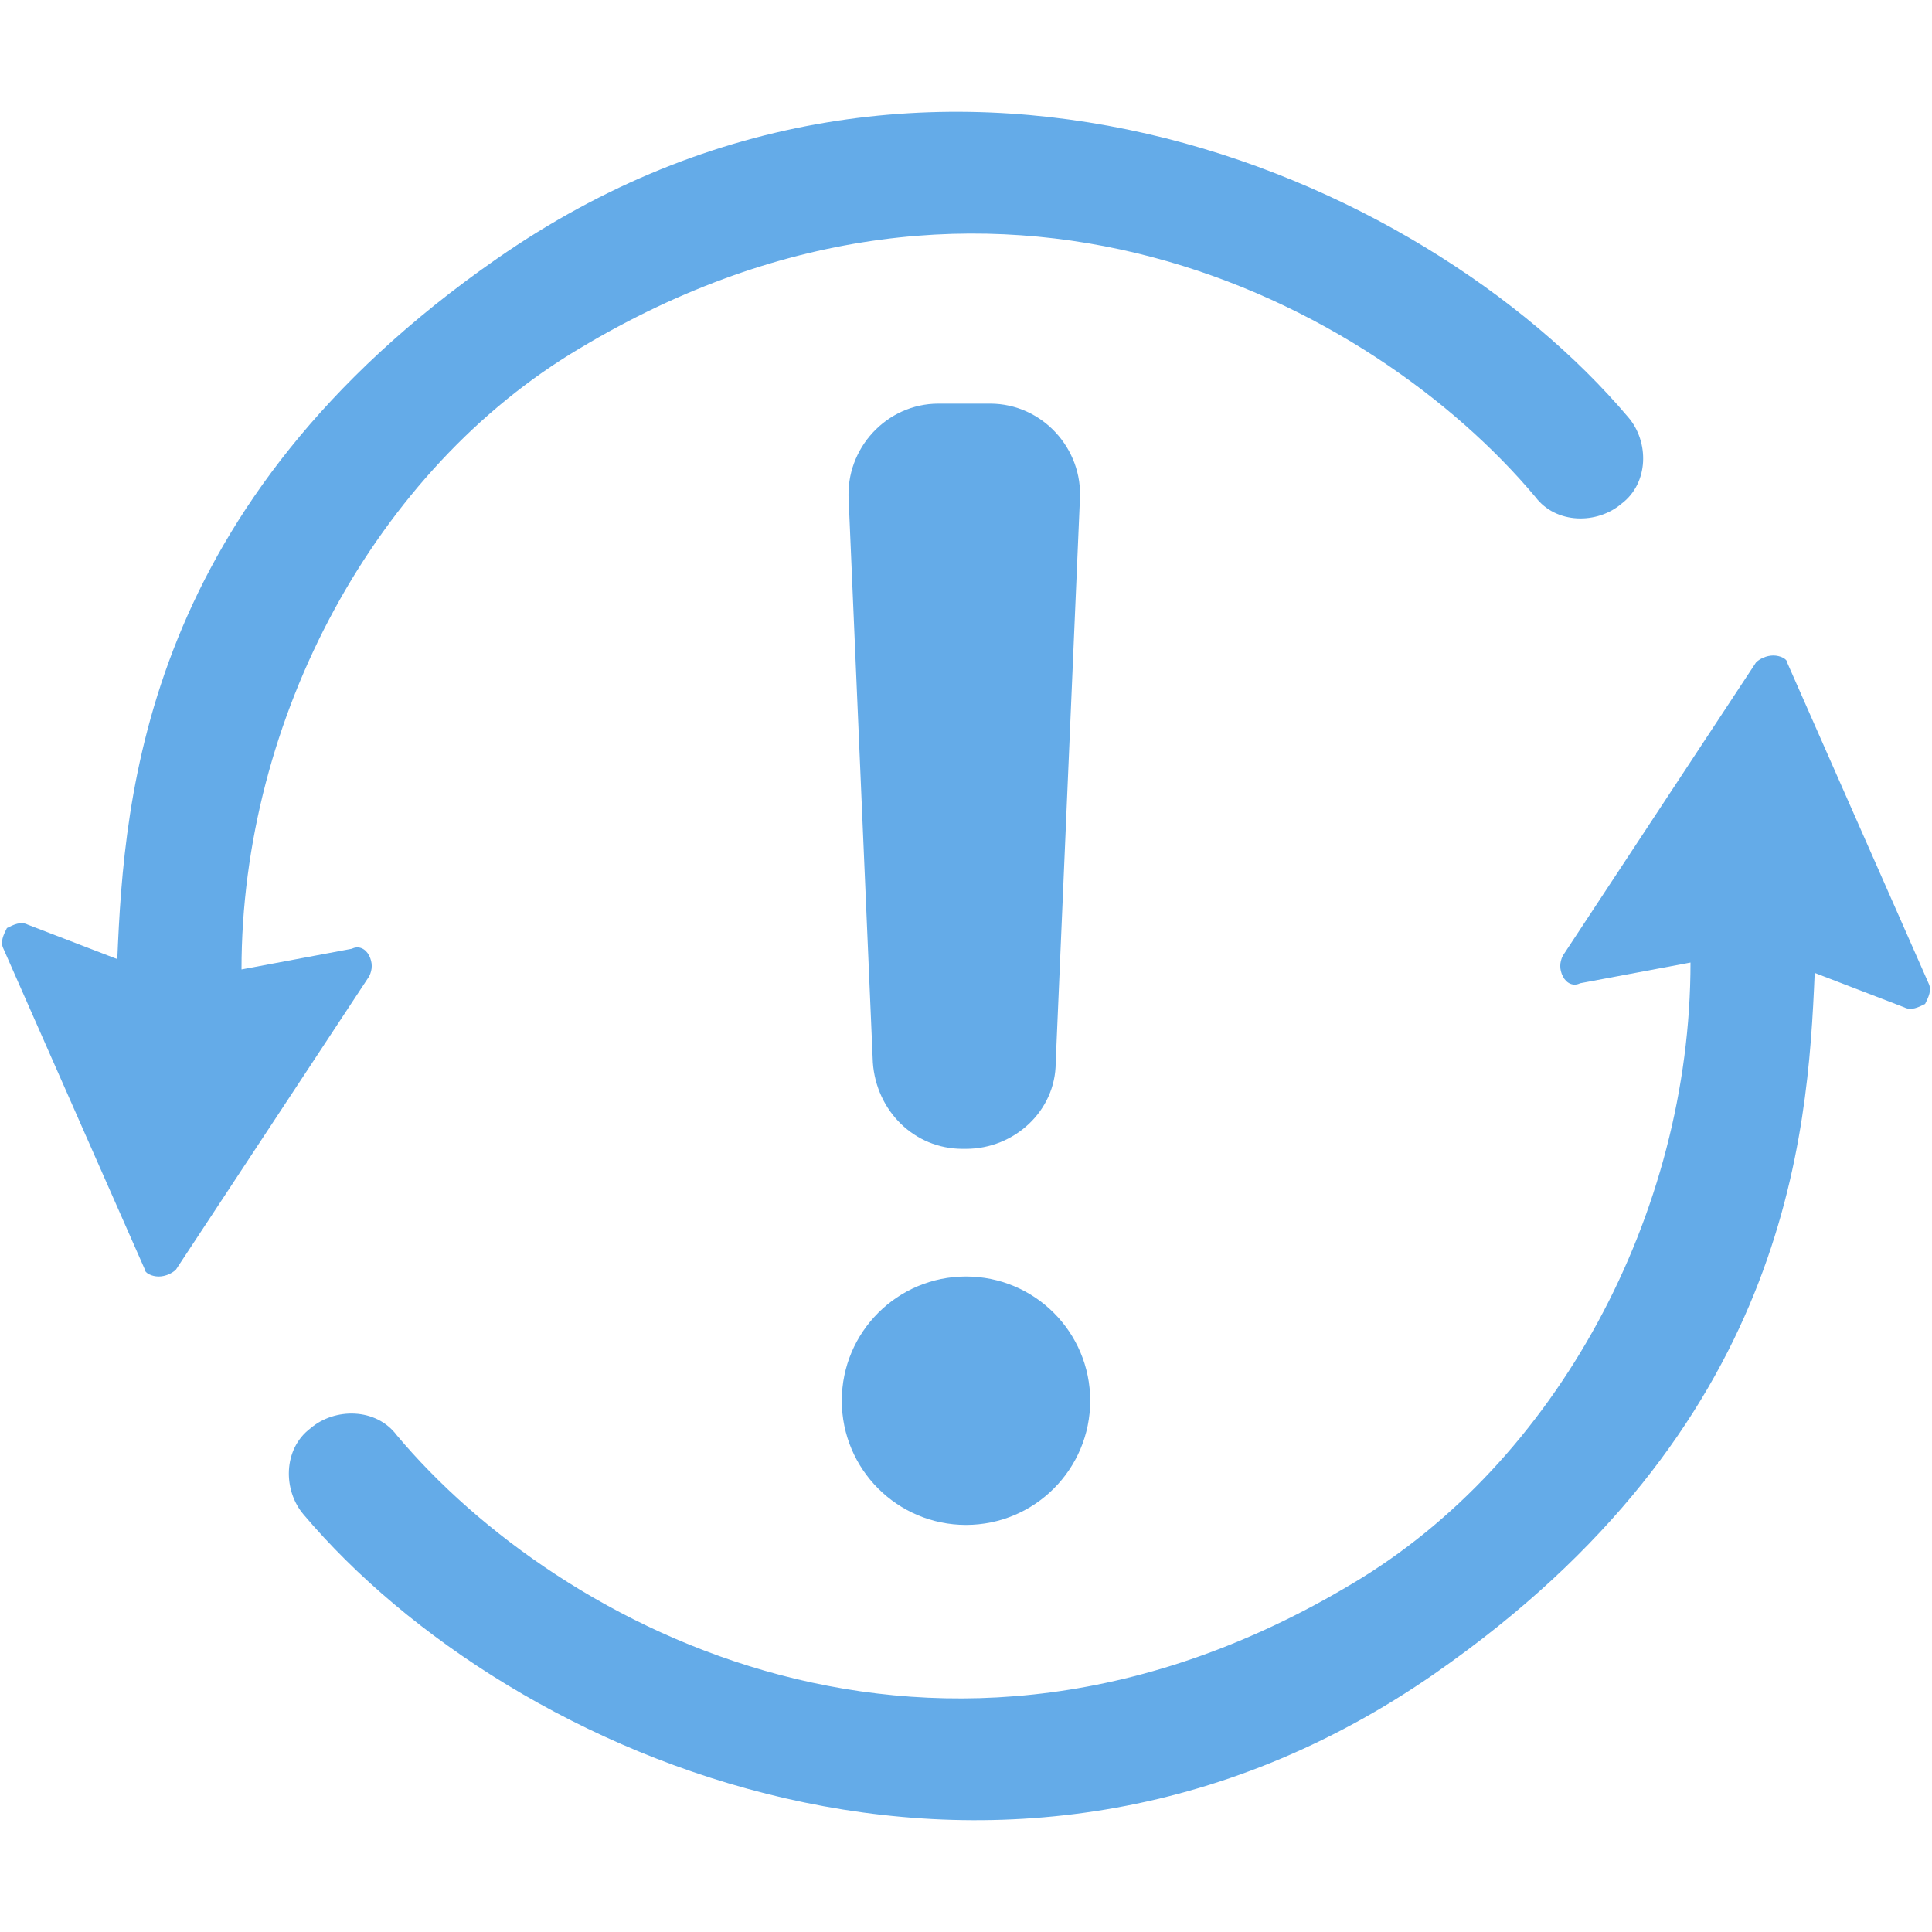 <svg enable-background="new -269 392.9 56 56" viewBox="-269 392.9 56 56" xmlns="http://www.w3.org/2000/svg"><g fill="#64abe8"><path d="m-240.3 404.6h-1.5c-1.5 0-2.7 1.3-2.6 2.8l.7 16.3c.1 1.4 1.2 2.5 2.6 2.5h.1c1.4 0 2.6-1.1 2.6-2.5l.7-16.3c.1-1.5-1.1-2.8-2.6-2.8z"/><circle cx="-241" cy="433.5" r="3.6"/><path d="m-217.6 411.9c-.2 0-.4.1-.5.2l-5.6 8.5c-.1.2-.1.4 0 .6s.3.3.5.2l3.2-.6c0 7.3-3.9 14.5-9.8 18-12 7.2-23 1.3-27.7-4.3-.6-.8-1.8-.8-2.5-.2-.8.6-.8 1.8-.2 2.5 6 7.1 20.3 13.3 32.8 4.6 10.2-7.1 10.8-15.5 11-20.3l2.6 1c.2.1.4 0 .6-.1.1-.2.2-.4.1-.6l-4.1-9.3c0-.1-.2-.2-.4-.2zm0 0"/><path d="m-264.4 429.9c.2 0 .4-.1.5-.2l5.6-8.5c.1-.2.1-.4 0-.6s-.3-.3-.5-.2l-3.2.6c0-7.3 3.9-14.5 9.8-18 12-7.2 23-1.3 27.7 4.3.6.8 1.8.8 2.5.2.8-.6.8-1.8.2-2.5-6-7.1-20.3-13.3-32.8-4.6-10.2 7.1-10.8 15.5-11 20.3l-2.6-1c-.2-.1-.4 0-.6.1-.1.2-.2.4-.1.6l4.1 9.3c0 .1.2.2.4.2zm0 0"/></g></svg>